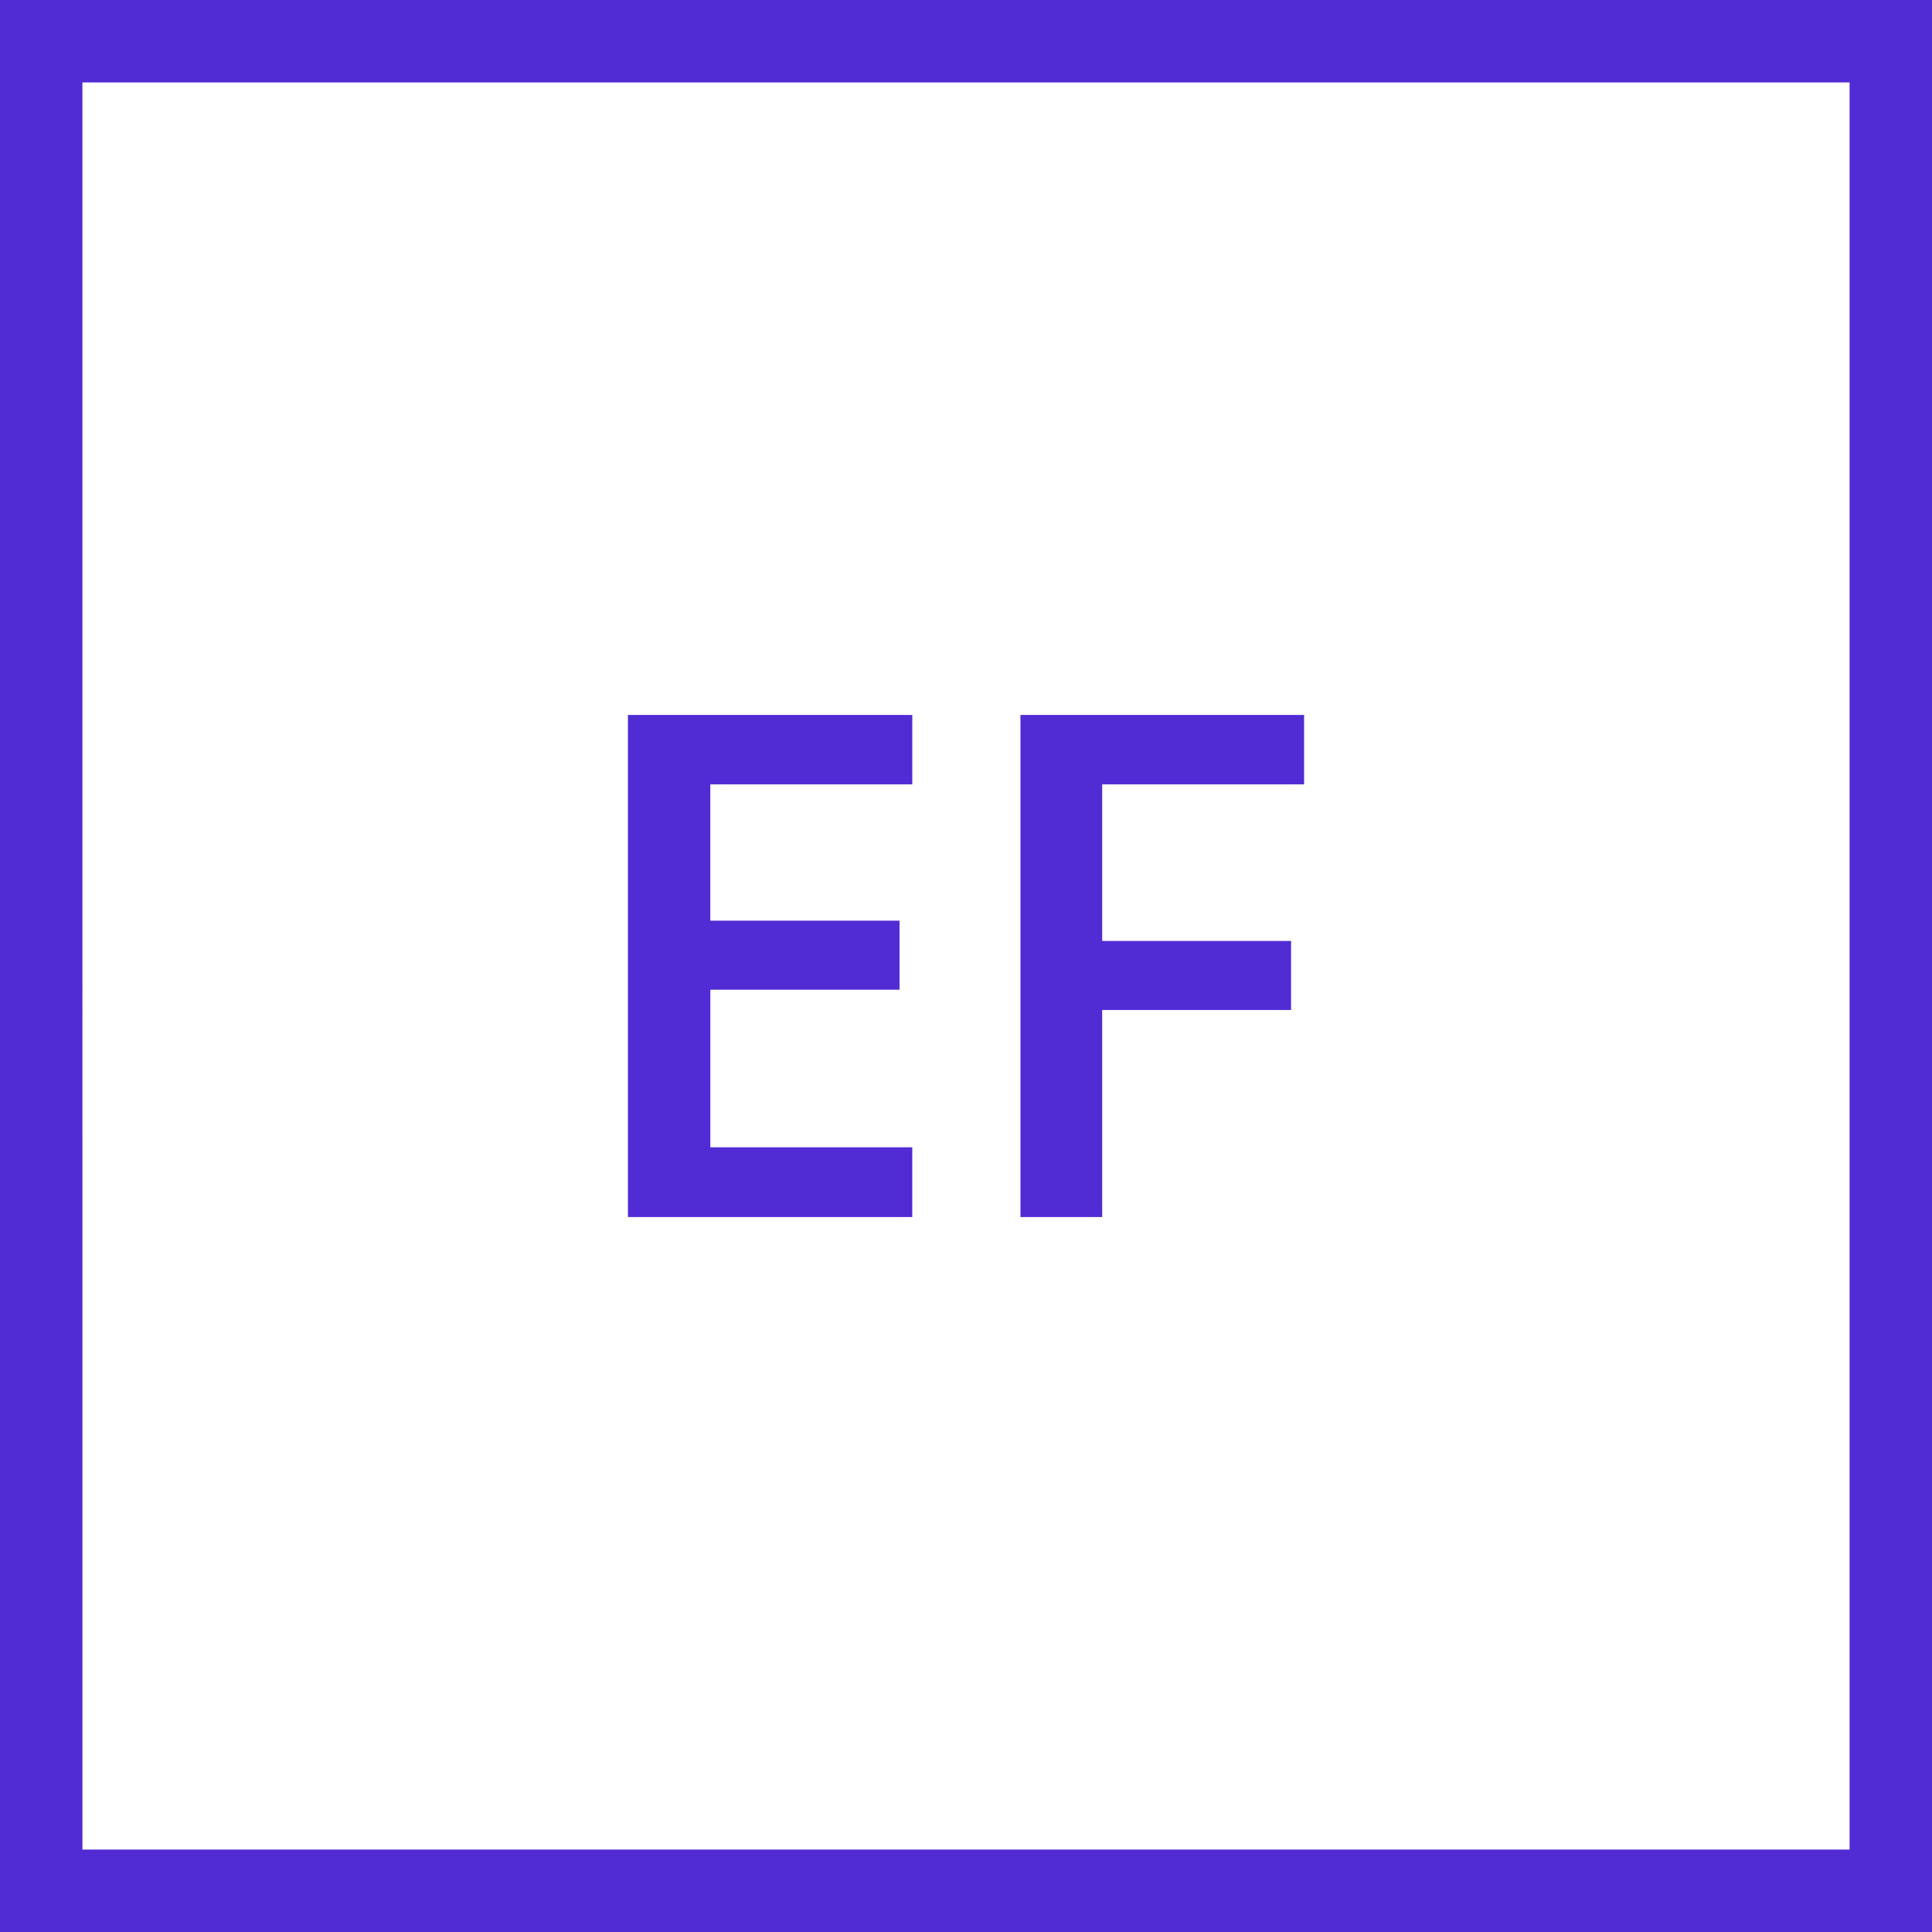 <svg xmlns="http://www.w3.org/2000/svg" viewBox="0 0 128 128"><path fill="#512bd4" d="M73.022 80.632h-5.415V47.368H86.4v4.596H73.022V62.34h12.514v4.574H73.022v13.72zm-12.582 0H41.601V47.368h18.84v4.596H47.06v9.033h12.537v4.573H47.062v10.443H60.44v4.62zM0 0v128h128V0zm5.46 5.46H122.54V122.54H5.461z"/></svg>
